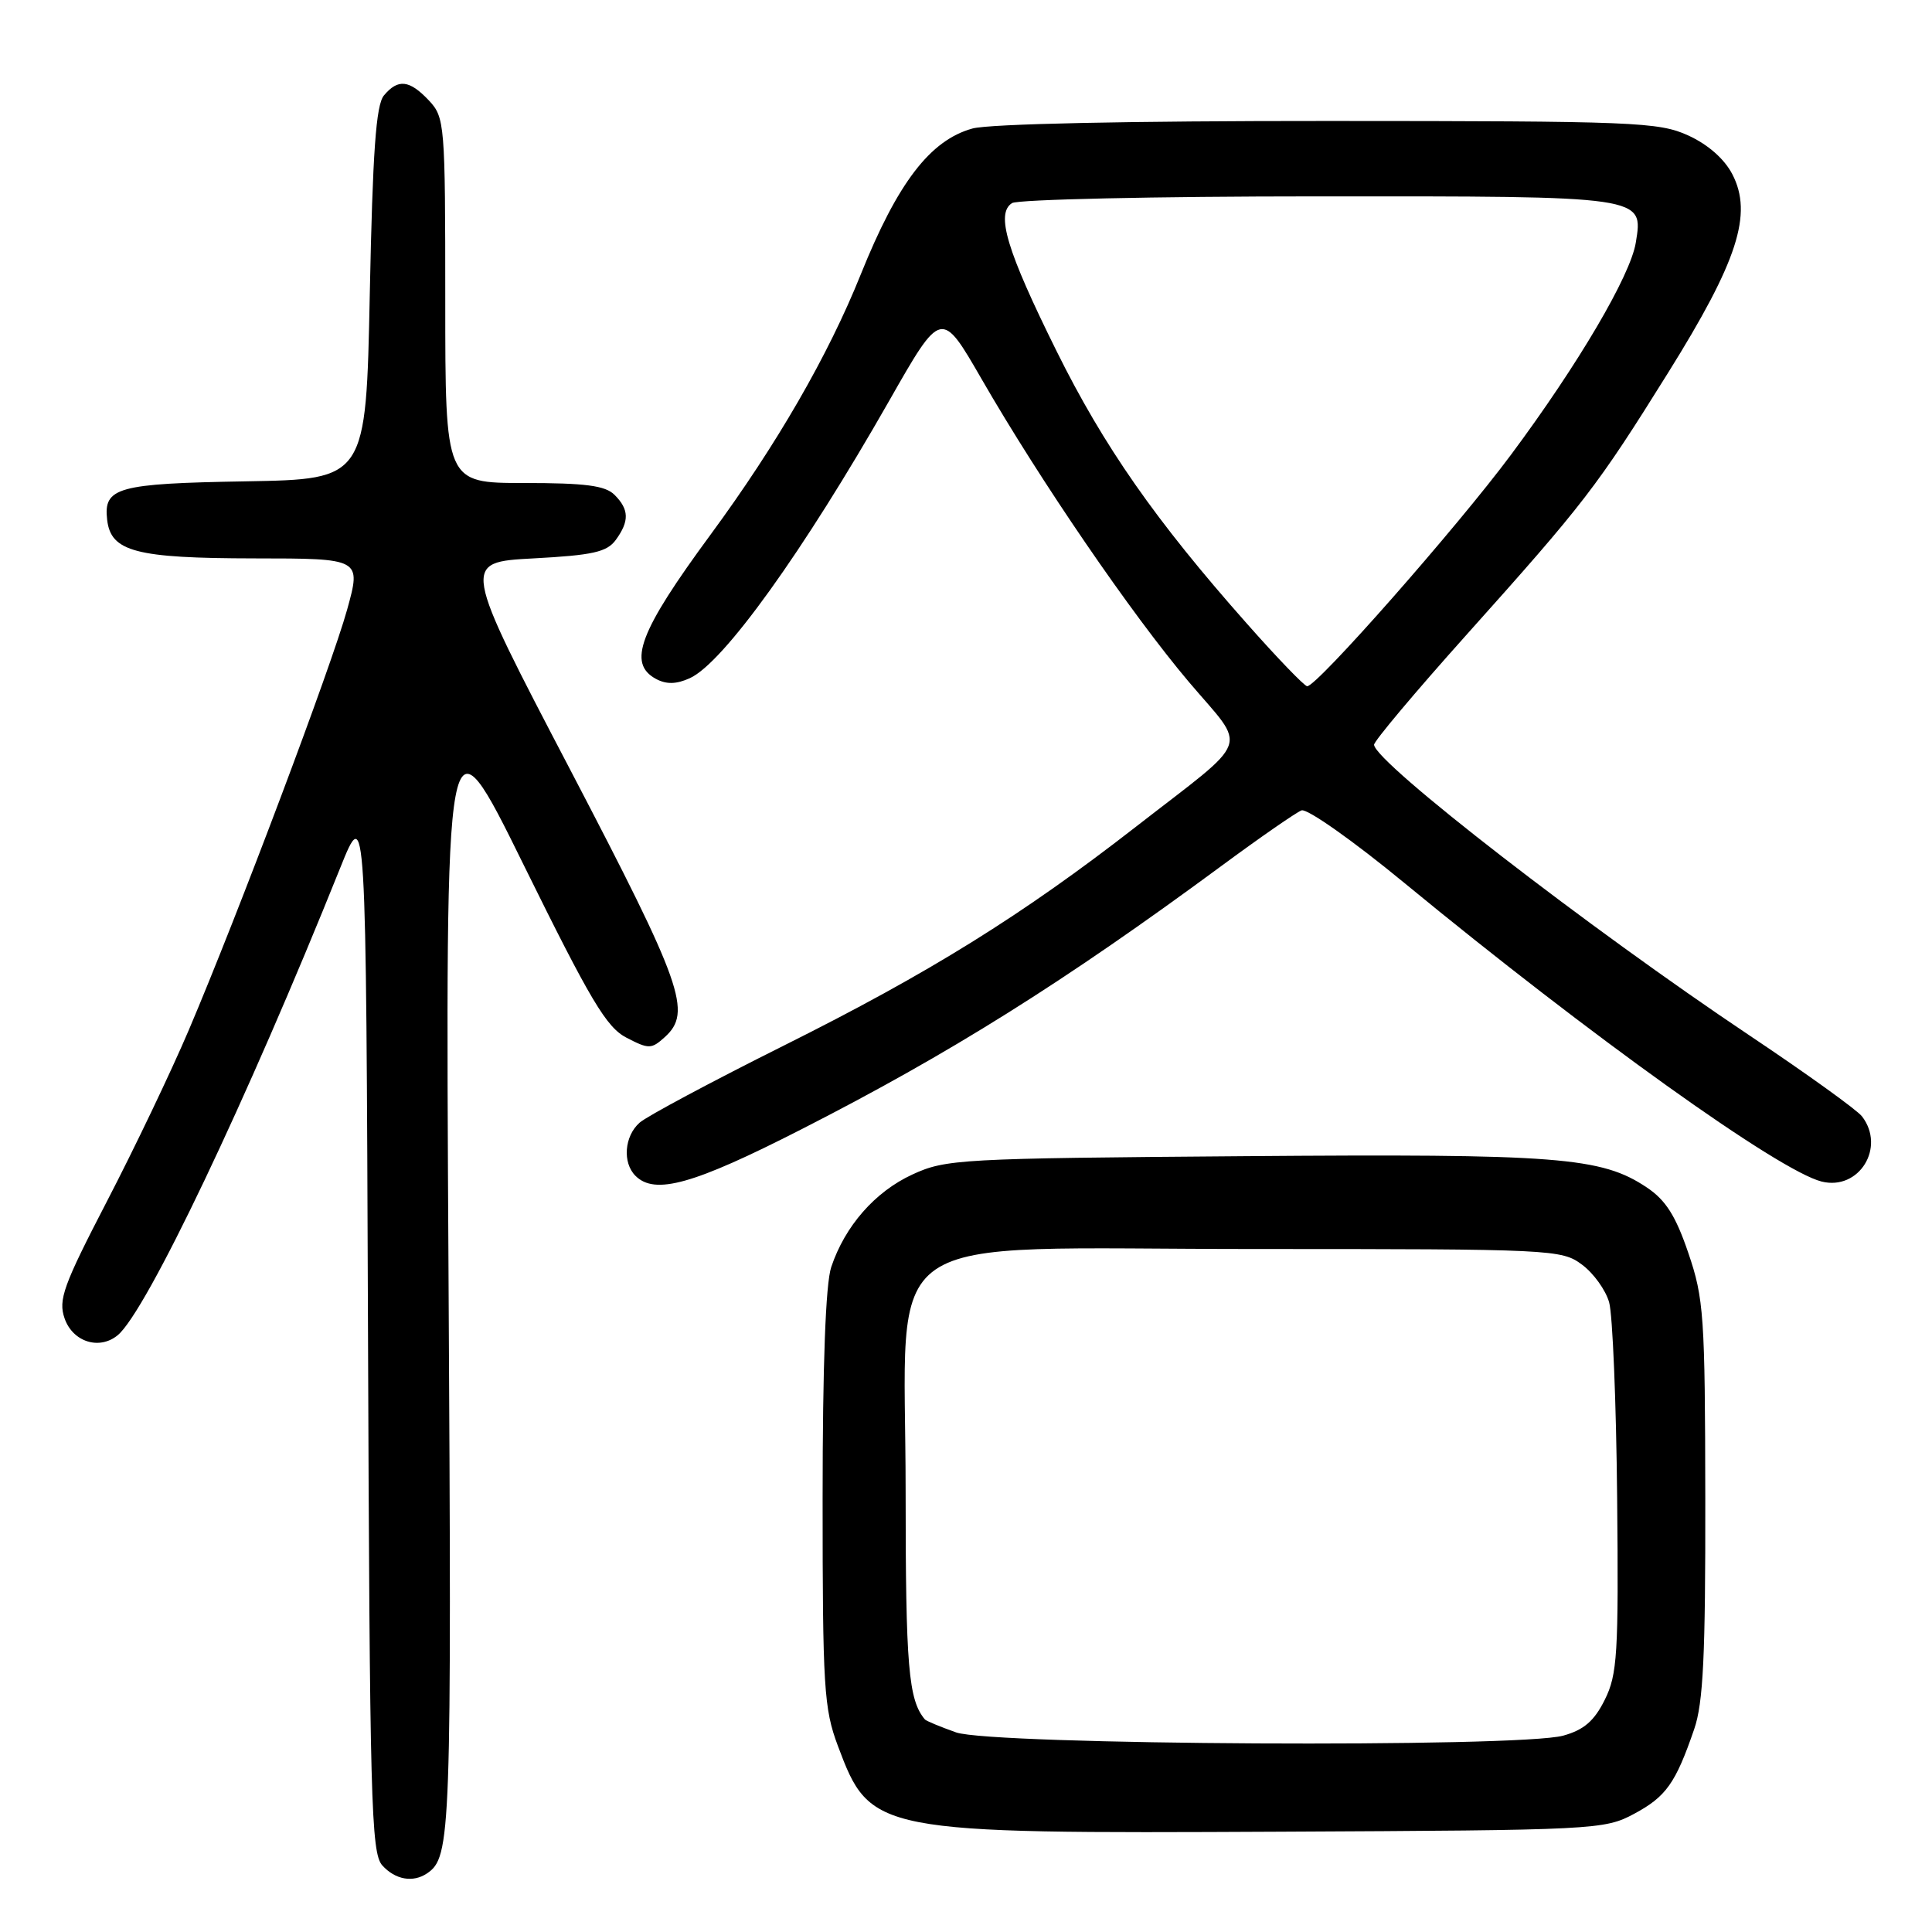 <?xml version="1.0" encoding="UTF-8" standalone="no"?>
<!DOCTYPE svg PUBLIC "-//W3C//DTD SVG 1.1//EN" "http://www.w3.org/Graphics/SVG/1.1/DTD/svg11.dtd" >
<svg xmlns="http://www.w3.org/2000/svg" xmlns:xlink="http://www.w3.org/1999/xlink" version="1.1" viewBox="0 0 256 256">
 <g >
 <path fill="currentColor"
d=" M 56.59 248.23 C 59.76 246.08 59.86 243.33 59.43 168.50 C 59.00 93.50 59.00 93.50 69.43 114.69 C 78.27 132.62 80.35 136.13 83.03 137.51 C 85.97 139.03 86.31 139.03 88.09 137.42 C 91.74 134.12 90.46 130.52 75.56 102.00 C 61.18 74.50 61.18 74.50 70.68 73.99 C 78.55 73.57 80.41 73.15 81.59 71.55 C 83.41 69.05 83.37 67.51 81.43 65.57 C 80.20 64.34 77.58 64.00 69.43 64.00 C 59.00 64.00 59.00 64.00 59.00 39.81 C 59.00 16.36 58.93 15.56 56.83 13.31 C 54.25 10.58 52.74 10.41 50.87 12.65 C 49.82 13.91 49.38 20.11 49.00 38.90 C 48.50 63.50 48.50 63.50 32.57 63.78 C 15.53 64.07 13.69 64.58 14.20 68.89 C 14.69 73.10 18.00 73.97 33.69 73.99 C 47.87 74.00 47.87 74.00 46.00 80.77 C 43.90 88.33 31.54 121.15 25.01 136.50 C 22.67 142.00 17.79 152.21 14.16 159.20 C 8.38 170.35 7.70 172.24 8.56 174.70 C 9.65 177.82 13.17 178.93 15.60 176.92 C 19.40 173.76 32.65 145.95 45.08 115.00 C 48.50 106.50 48.50 106.50 48.76 175.93 C 48.99 238.79 49.17 245.53 50.66 247.18 C 52.38 249.08 54.73 249.49 56.59 248.23 Z  M 216.53 240.34 C 220.76 238.07 222.02 236.31 224.49 229.12 C 225.69 225.65 225.99 219.37 225.96 198.62 C 225.93 174.33 225.77 172.05 223.71 166.02 C 222.03 161.08 220.71 159.01 218.19 157.33 C 212.18 153.32 206.46 152.87 164.83 153.20 C 127.14 153.49 125.31 153.59 120.89 155.63 C 115.93 157.92 111.96 162.46 110.14 167.90 C 109.40 170.11 109.00 180.85 109.00 198.61 C 109.00 223.57 109.17 226.39 111.02 231.33 C 115.34 242.87 115.82 242.97 169.50 242.71 C 211.44 242.51 212.60 242.45 216.53 240.34 Z  M 106.13 149.67 C 125.79 139.65 140.98 130.13 161.82 114.76 C 166.94 110.98 171.73 107.66 172.46 107.38 C 173.19 107.10 179.35 111.44 186.14 117.04 C 210.72 137.26 235.69 155.13 241.37 156.56 C 246.33 157.80 249.90 152.04 246.72 147.92 C 246.05 147.06 239.35 142.24 231.83 137.21 C 210.55 122.98 182.27 101.09 182.07 98.69 C 182.03 98.24 187.51 91.72 194.25 84.19 C 209.98 66.63 211.59 64.53 221.04 49.38 C 230.26 34.60 232.27 28.37 229.55 23.10 C 228.49 21.05 226.31 19.14 223.68 17.94 C 219.78 16.17 216.58 16.04 176.00 16.03 C 149.61 16.02 131.06 16.41 128.85 17.03 C 123.25 18.58 118.94 24.21 114.06 36.35 C 109.73 47.14 102.93 58.90 94.17 70.82 C 84.69 83.70 83.10 87.91 86.94 89.97 C 88.31 90.70 89.63 90.67 91.41 89.86 C 95.85 87.84 106.42 73.12 117.82 53.11 C 124.73 40.97 124.73 40.97 130.07 50.23 C 137.86 63.74 149.91 81.35 157.54 90.37 C 165.31 99.55 166.09 97.44 150.50 109.56 C 135.43 121.28 123.16 128.91 103.91 138.52 C 94.34 143.30 85.71 147.91 84.75 148.76 C 82.73 150.55 82.46 154.06 84.20 155.80 C 86.77 158.37 91.85 156.96 106.13 149.67 Z  M 126.68 229.55 C 124.57 228.80 122.72 228.03 122.56 227.84 C 120.37 225.26 120.00 220.84 120.00 197.58 C 120.00 162.09 115.07 165.50 166.34 165.50 C 205.73 165.50 206.93 165.56 209.62 167.57 C 211.15 168.70 212.77 170.95 213.22 172.57 C 213.68 174.18 214.16 185.85 214.28 198.50 C 214.48 219.17 214.31 221.88 212.64 225.23 C 211.25 228.03 209.88 229.22 207.14 229.98 C 201.27 231.61 131.41 231.24 126.68 229.55 Z  M 165.20 82.61 C 153.12 68.98 146.25 59.14 139.99 46.50 C 133.38 33.16 131.92 28.30 134.10 26.91 C 134.87 26.43 153.08 26.02 174.56 26.02 C 218.12 26.00 217.76 25.95 216.75 32.16 C 216.04 36.52 209.14 48.26 200.22 60.25 C 193.05 69.90 174.42 91.05 173.20 90.93 C 172.82 90.89 169.21 87.15 165.20 82.61 Z "/>
</g>
</svg>
